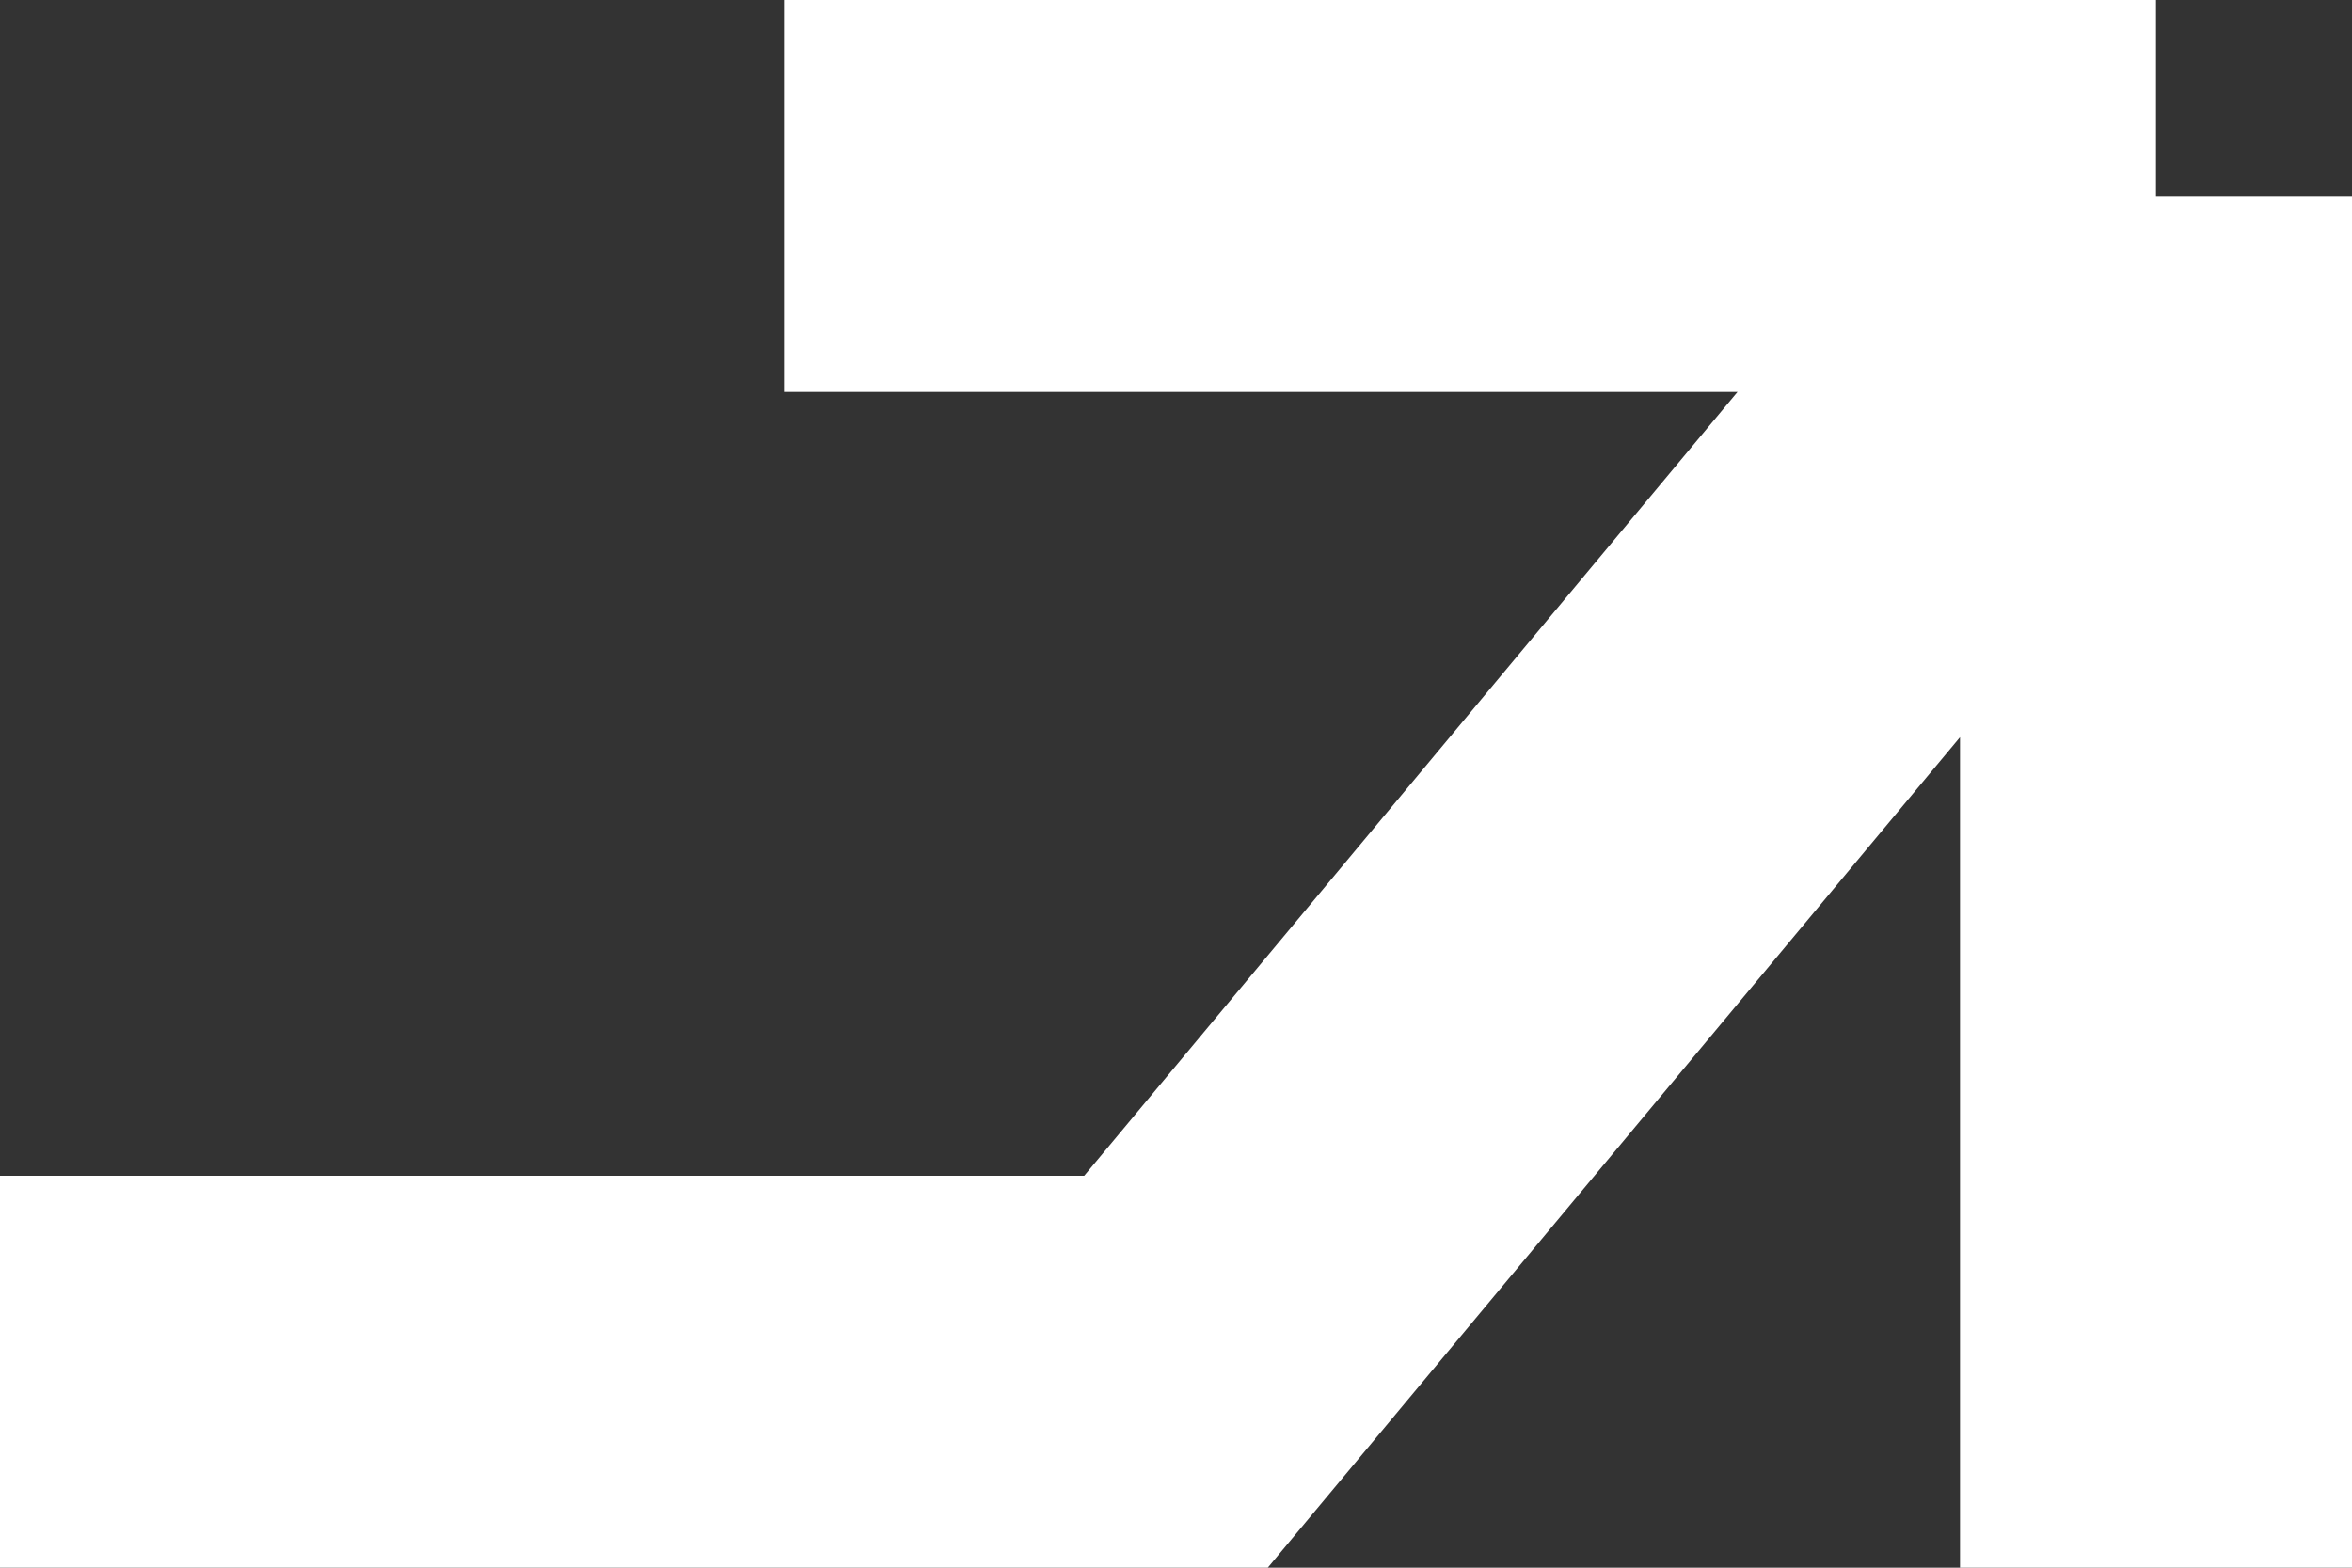 <svg width="12" height="8" viewBox="0 0 12 8" fill="none" xmlns="http://www.w3.org/2000/svg">
<rect x="0" y="0" width="12" height="8" fill="#333333" stroke="none"/>
<path d="M0 7H6L11 1M11 1V8M11 1H4" stroke="white" stroke-width="2"/>
</svg>
